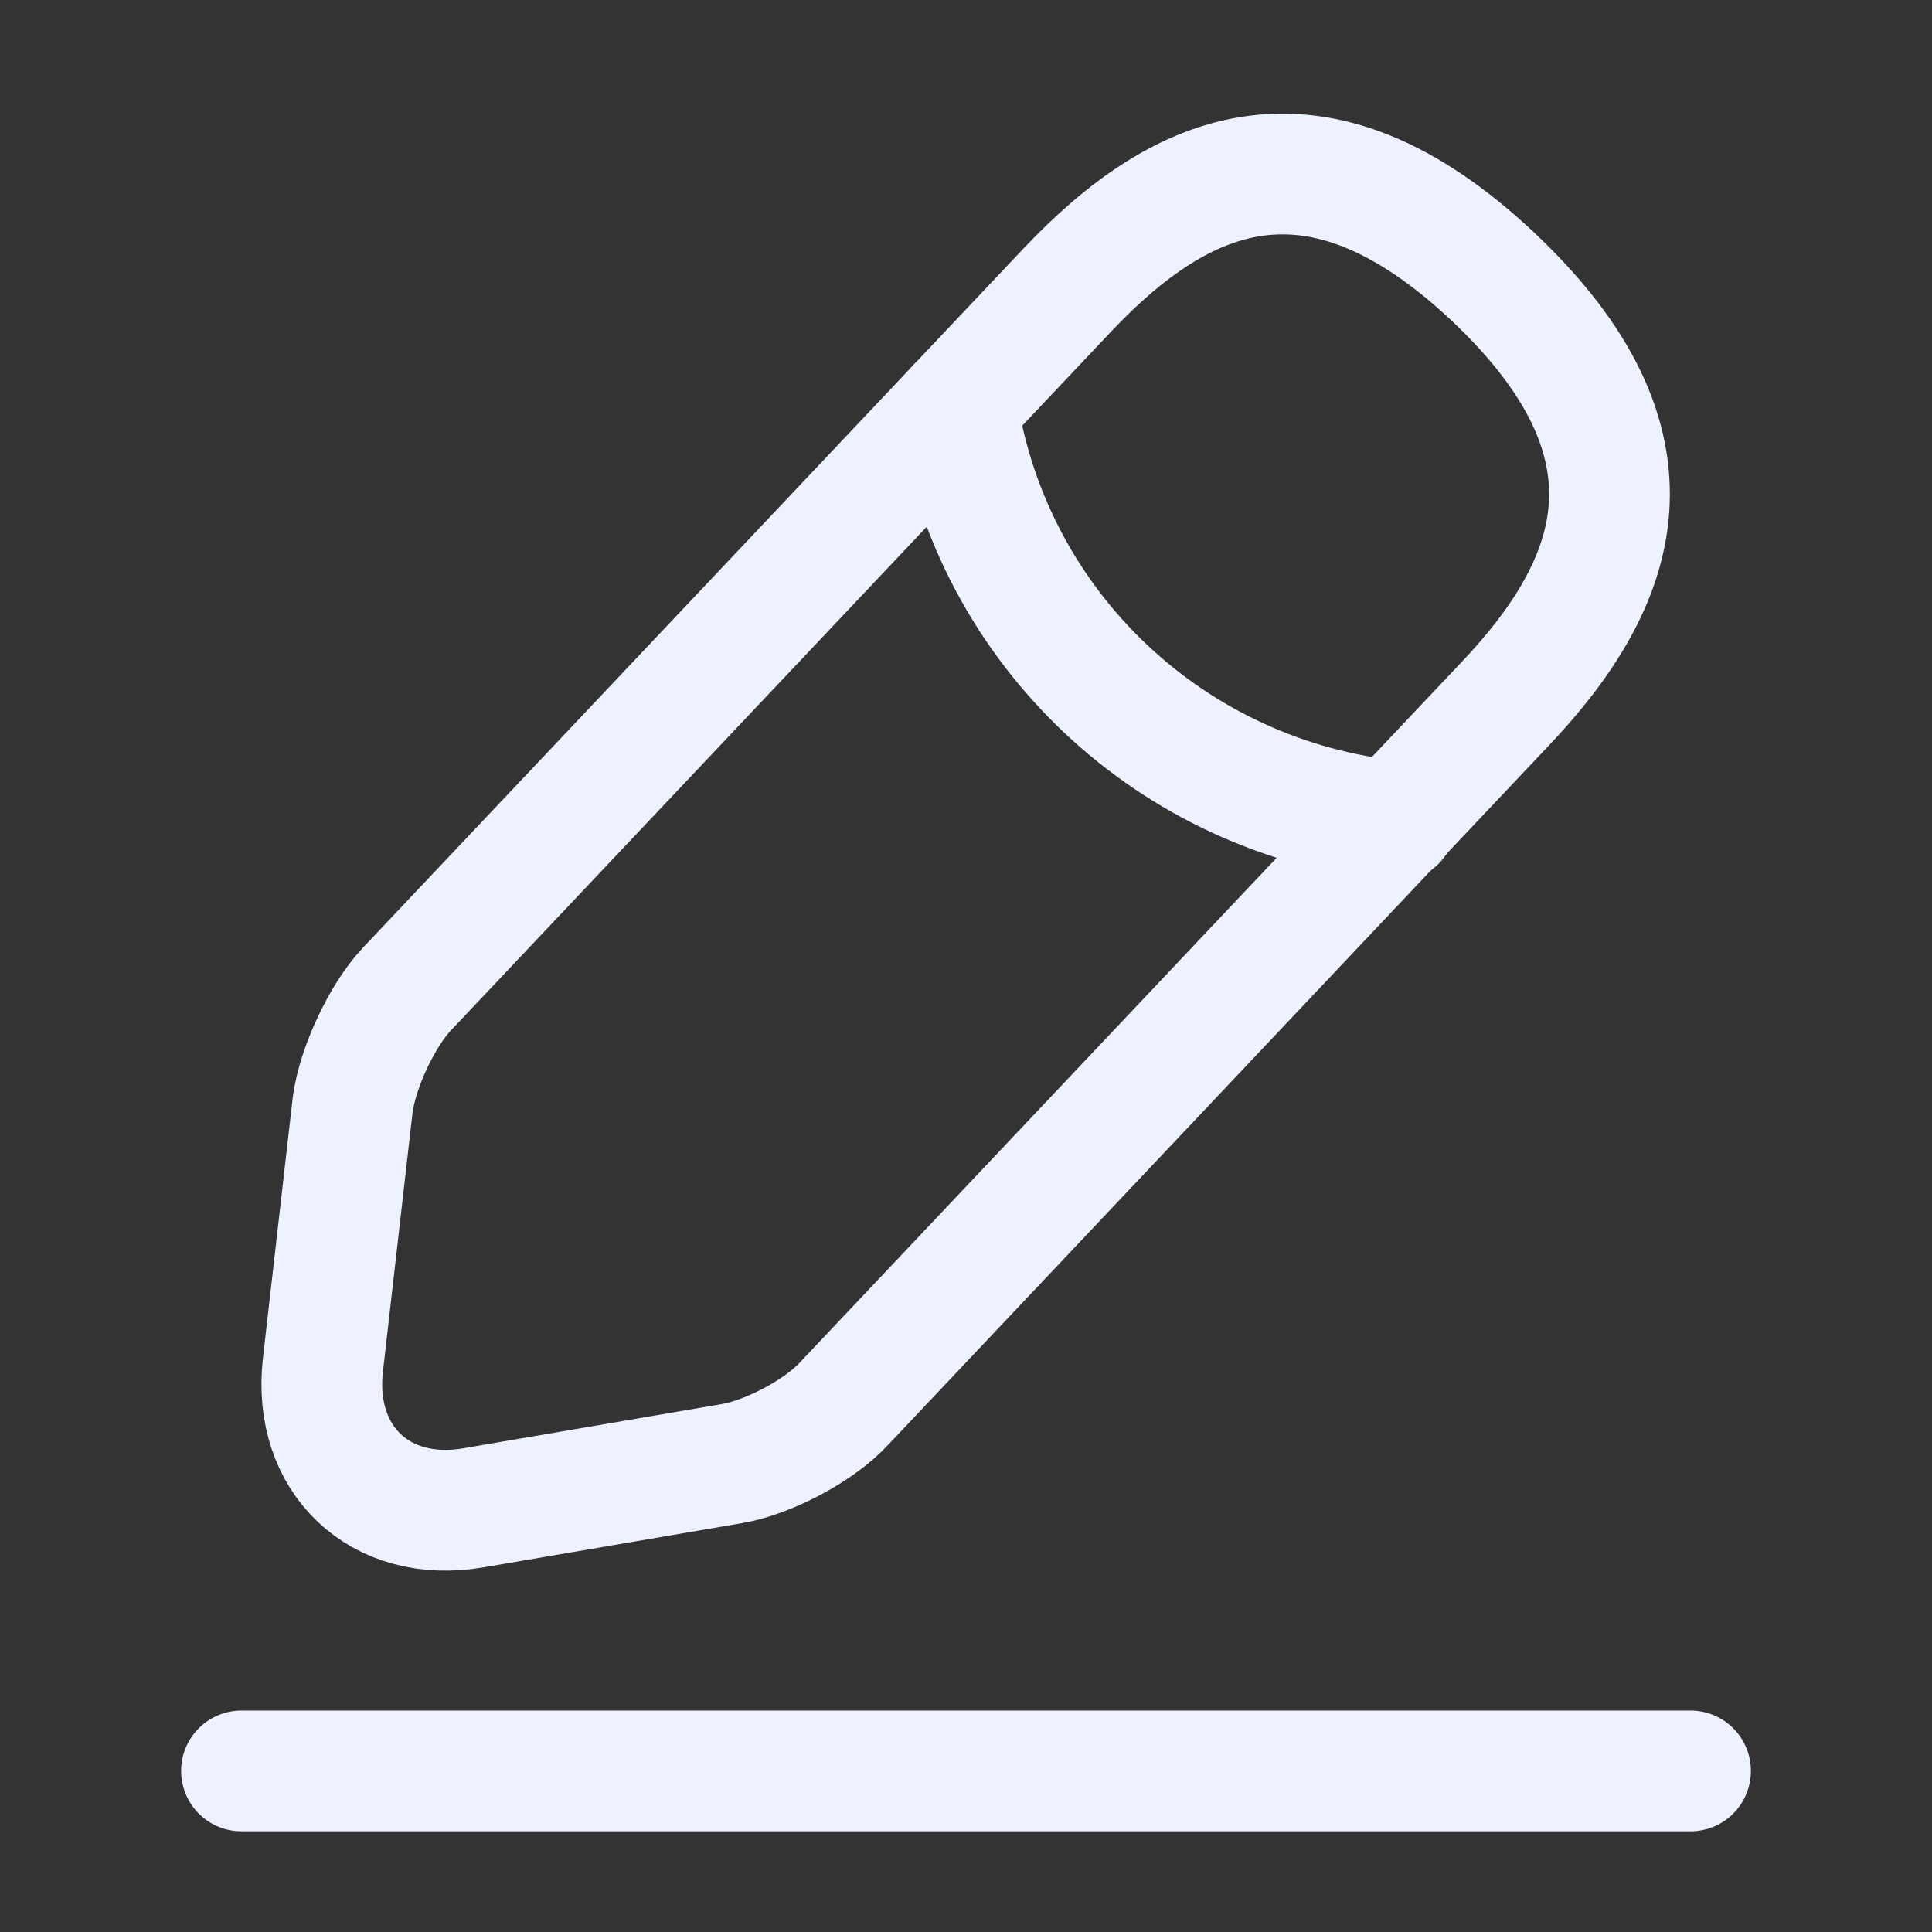 <svg width="16" height="16" viewBox="0 0 16 16" fill="none" xmlns="http://www.w3.org/2000/svg">
    <rect x="0" y="0" width="16" height="16" fill="#333333" stroke="none"/>
    <path d="M8.841 2.4L3.367 8.194C3.161 8.414 2.961 8.847 2.921 9.147L2.674 11.307C2.587 12.087 3.147 12.62 3.921 12.487L6.067 12.12C6.367 12.067 6.787 11.847 6.994 11.62L12.467 5.827C13.414 4.827 13.841 3.687 12.367 2.294C10.901 0.914 9.787 1.4 8.841 2.4Z" stroke="#EEF2FF" stroke-miterlimit="10" stroke-linecap="round" stroke-linejoin="round"/>
    <path d="M7.927 3.367C8.213 5.207 9.707 6.613 11.56 6.8" stroke="#EEF2FF" stroke-miterlimit="10" stroke-linecap="round" stroke-linejoin="round"/>
    <path d="M2 14.666H14" stroke="#EEF2FF" stroke-miterlimit="10" stroke-linecap="round" stroke-linejoin="round"/>
</svg>
